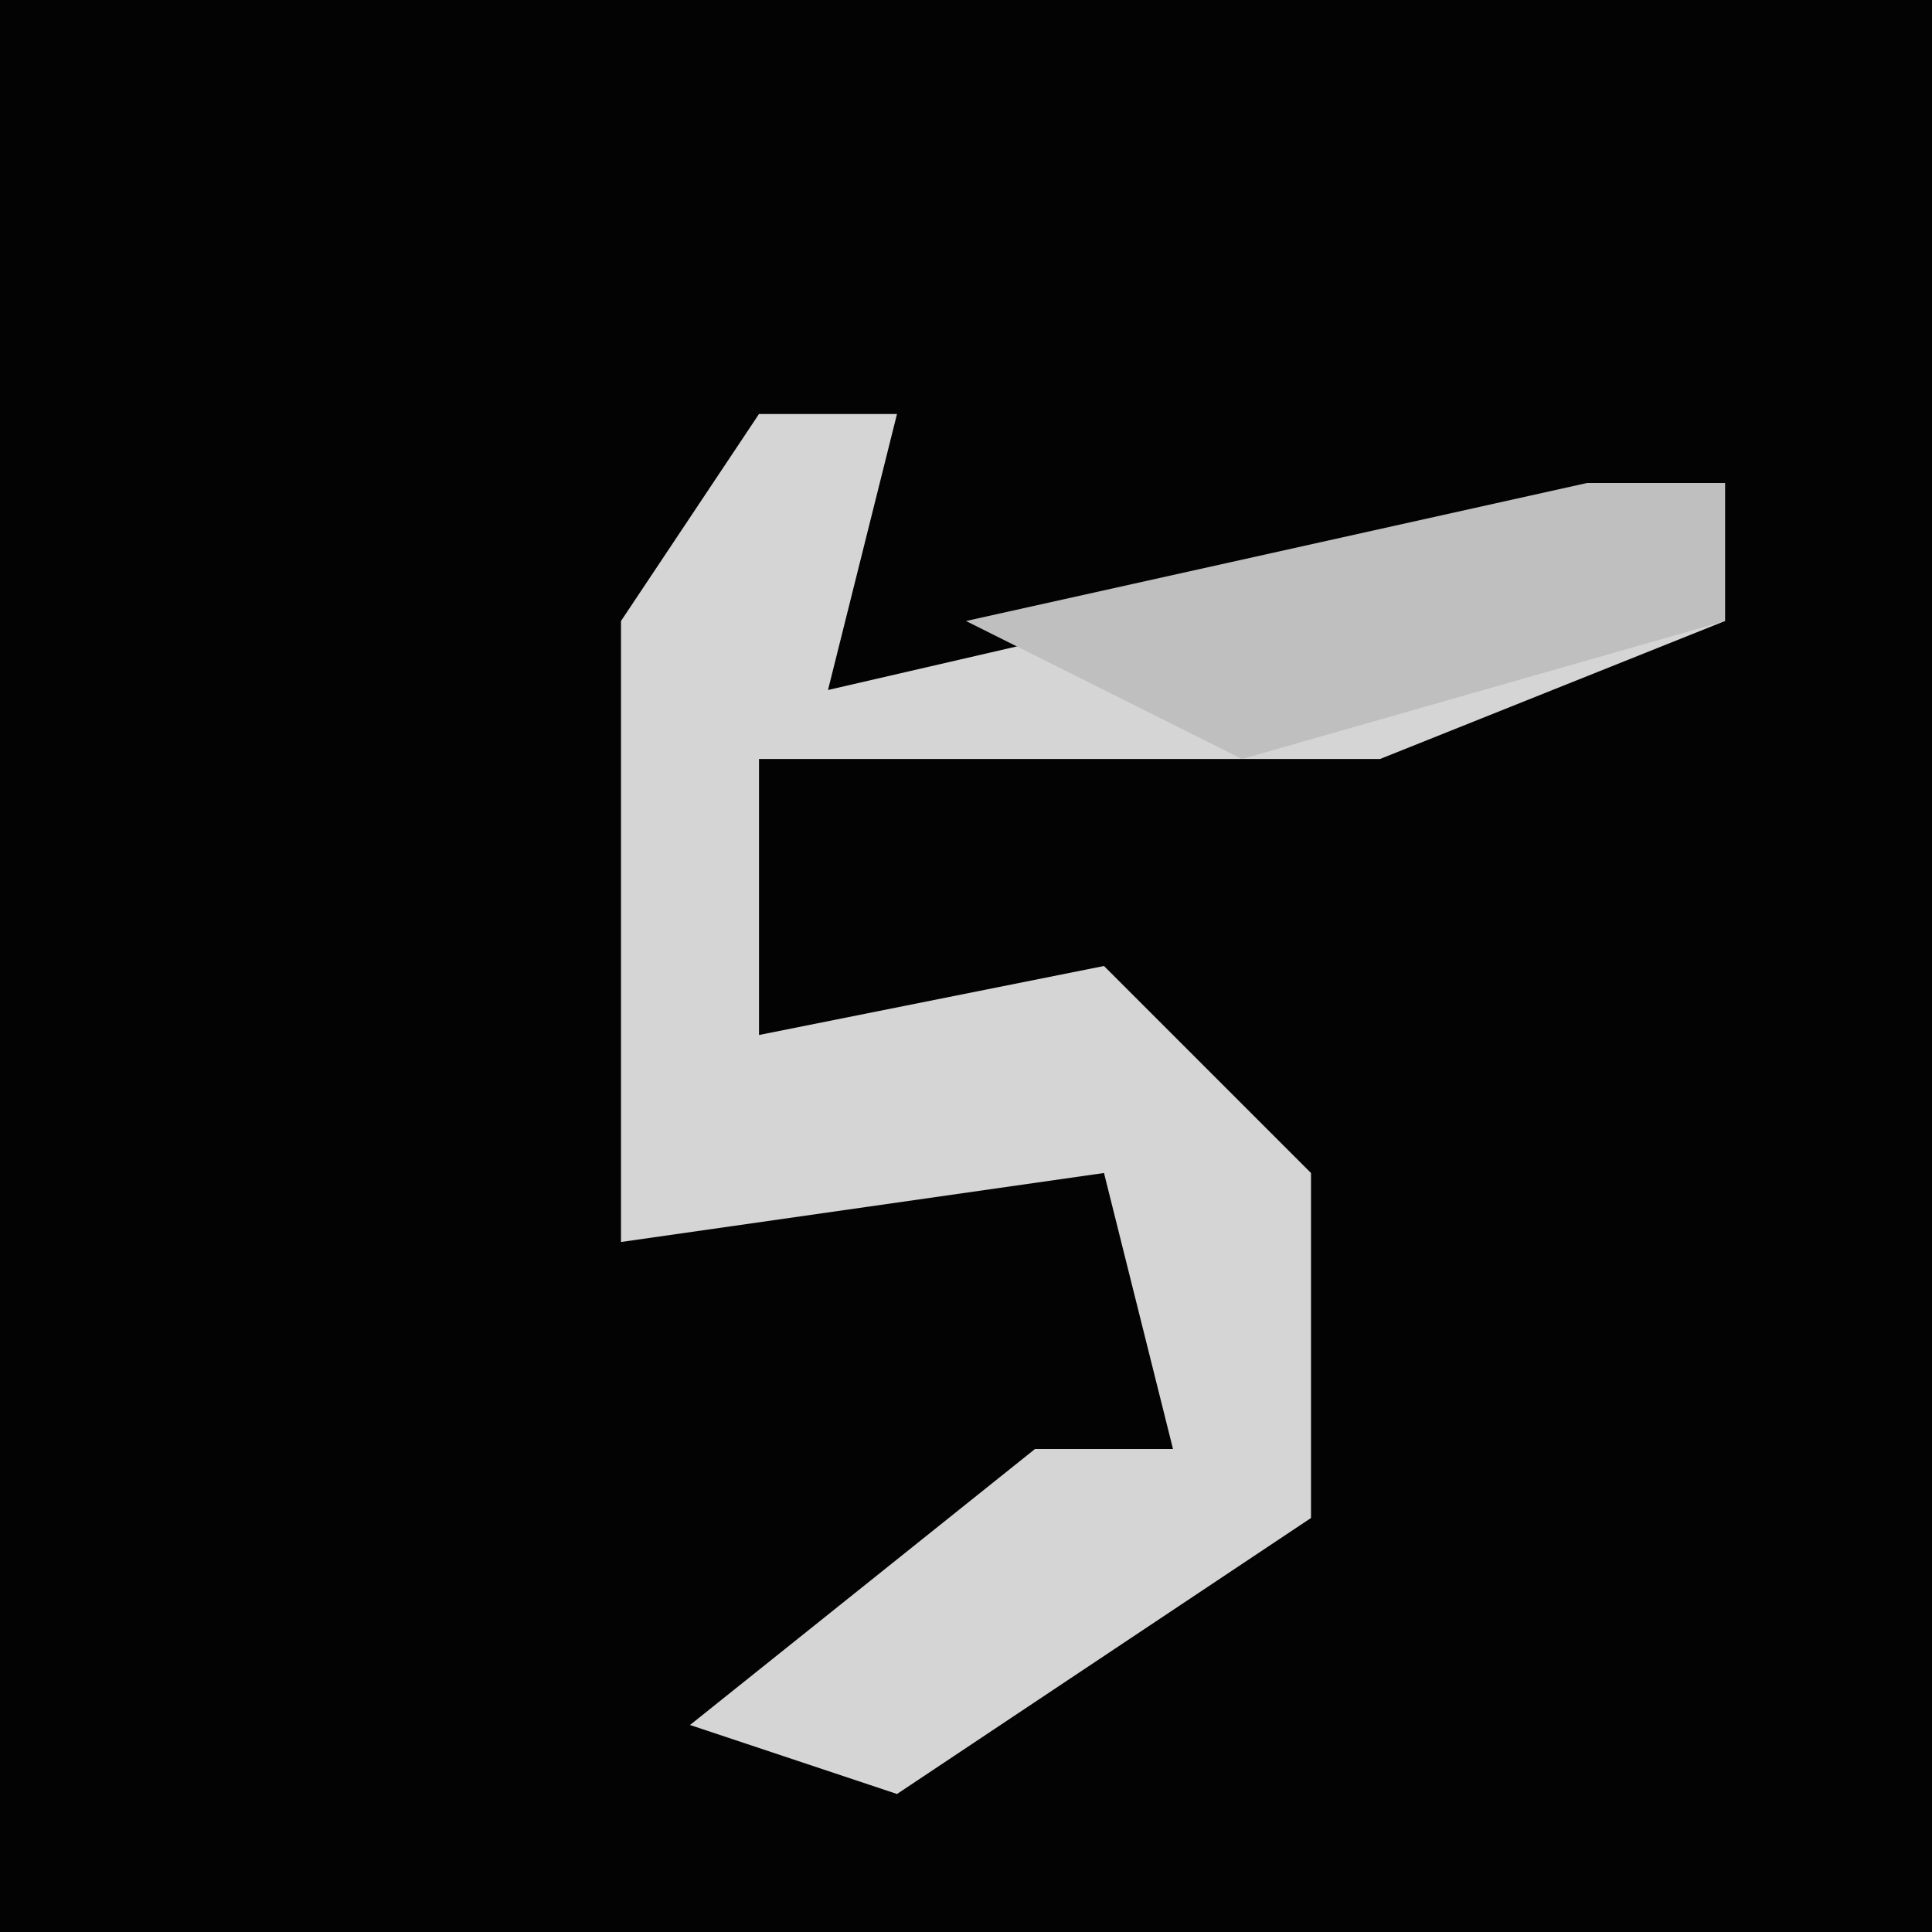 <?xml version="1.0" encoding="UTF-8"?>
<svg version="1.1" xmlns="http://www.w3.org/2000/svg" width="28" height="28">
<path d="M0,0 L28,0 L28,28 L0,28 Z " fill="#030303" transform="translate(0,0)"/>
<path d="M0,0 L2,0 L1,4 L14,1 L14,3 L9,5 L0,5 L0,9 L5,8 L8,11 L8,16 L2,20 L-1,19 L4,15 L6,15 L5,11 L-2,12 L-2,3 Z " fill="#D5D5D5" transform="translate(11,6)"/>
<path d="M0,0 L2,0 L2,2 L-5,4 L-9,2 Z " fill="#BFBFBF" transform="translate(23,7)"/>
</svg>
